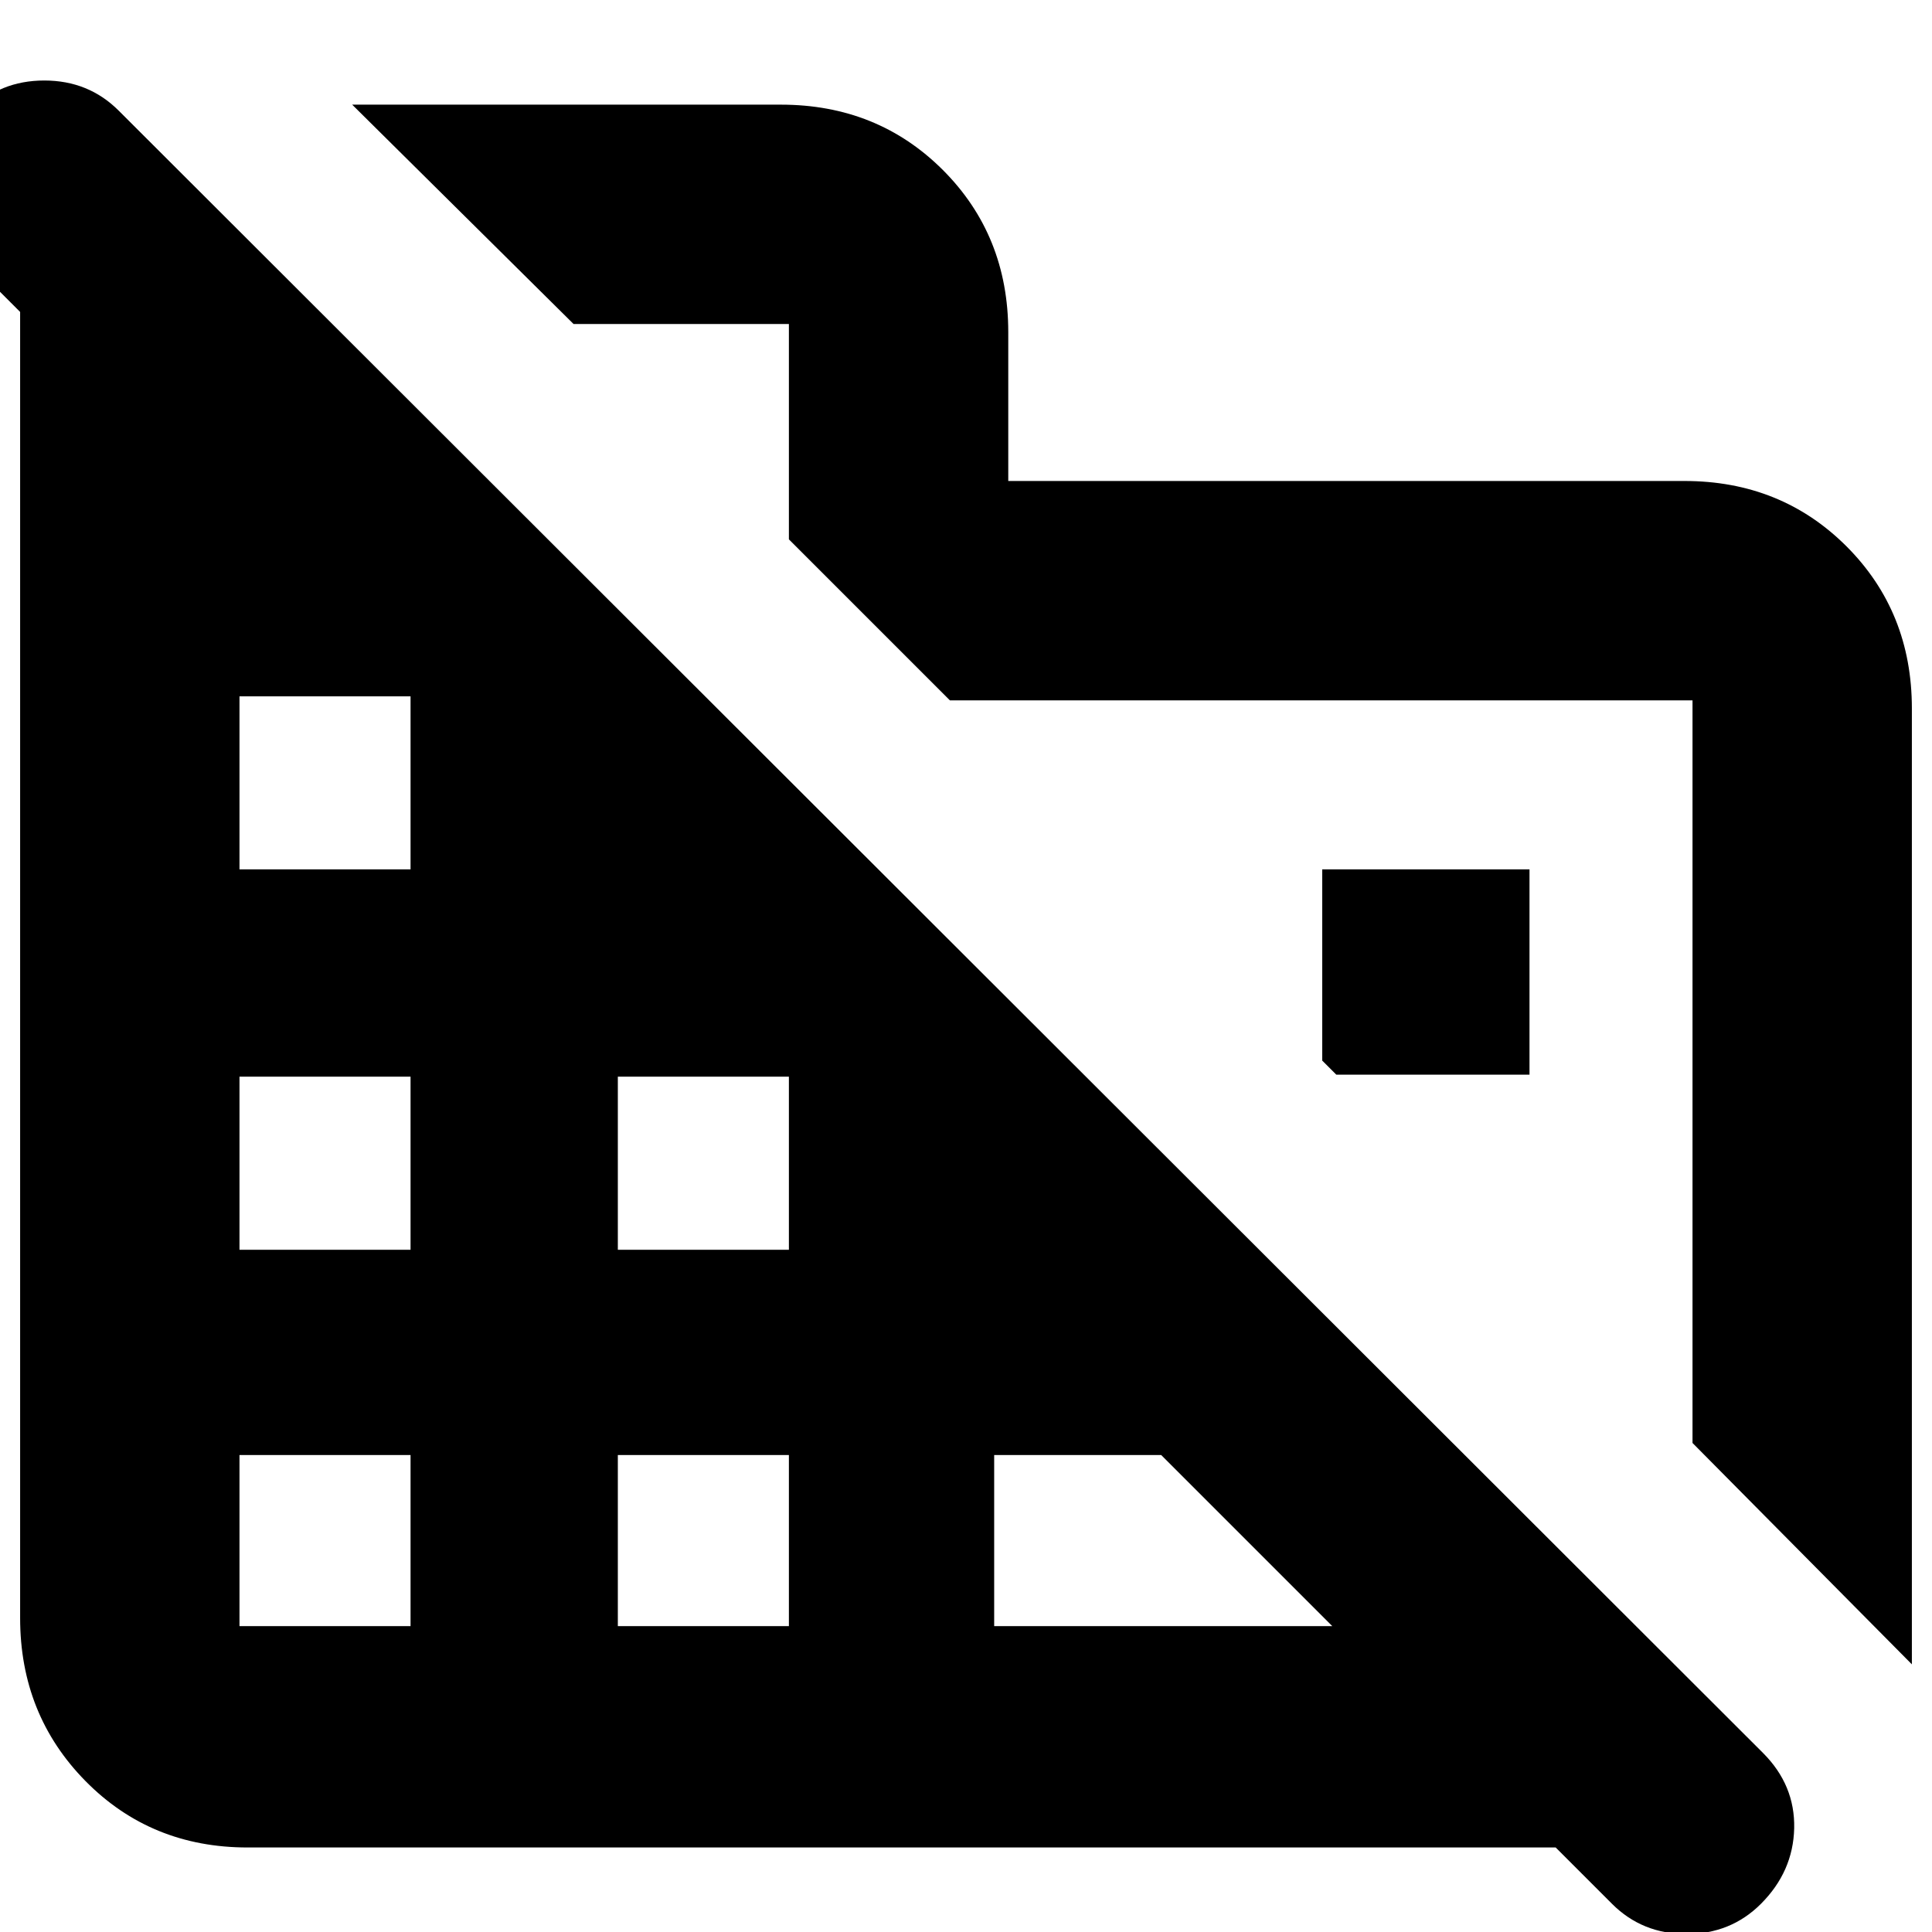<svg xmlns="http://www.w3.org/2000/svg" height="24" width="24"><path d="m23.75 20.675-2.725-2.75V8.7H11.8l-2-2V4.025H7.125L4.375 1.3H9.7q1.2 0 2.013.812.812.813.812 2.013v1.85h8.4q1.2 0 2.013.812.812.813.812 2.013ZM3.075 22.95q-1.2 0-2.013-.825Q.25 21.3.25 20.1V3.875l-.65-.65q-.4-.4-.388-.925.013-.525.413-.925Q0 1 .55 1t.925.375l20.425 20.4q.4.4.388.937-.013.538-.413.938-.375.375-.925.375t-.925-.375l-.7-.7Zm-.1-2.75H5.1v-2.125H2.975Zm0-4.675H5.1v-2.15H2.975Zm0-4.725H5.1V8.65H2.975Zm4.7 9.4H9.8v-2.125H7.675Zm0-4.675H9.8v-2.15H7.675ZM12.35 20.2h4.2l-2.125-2.125H12.35ZM19 13.35h-2.4l-.175-.175V10.8H19Z"/></svg>